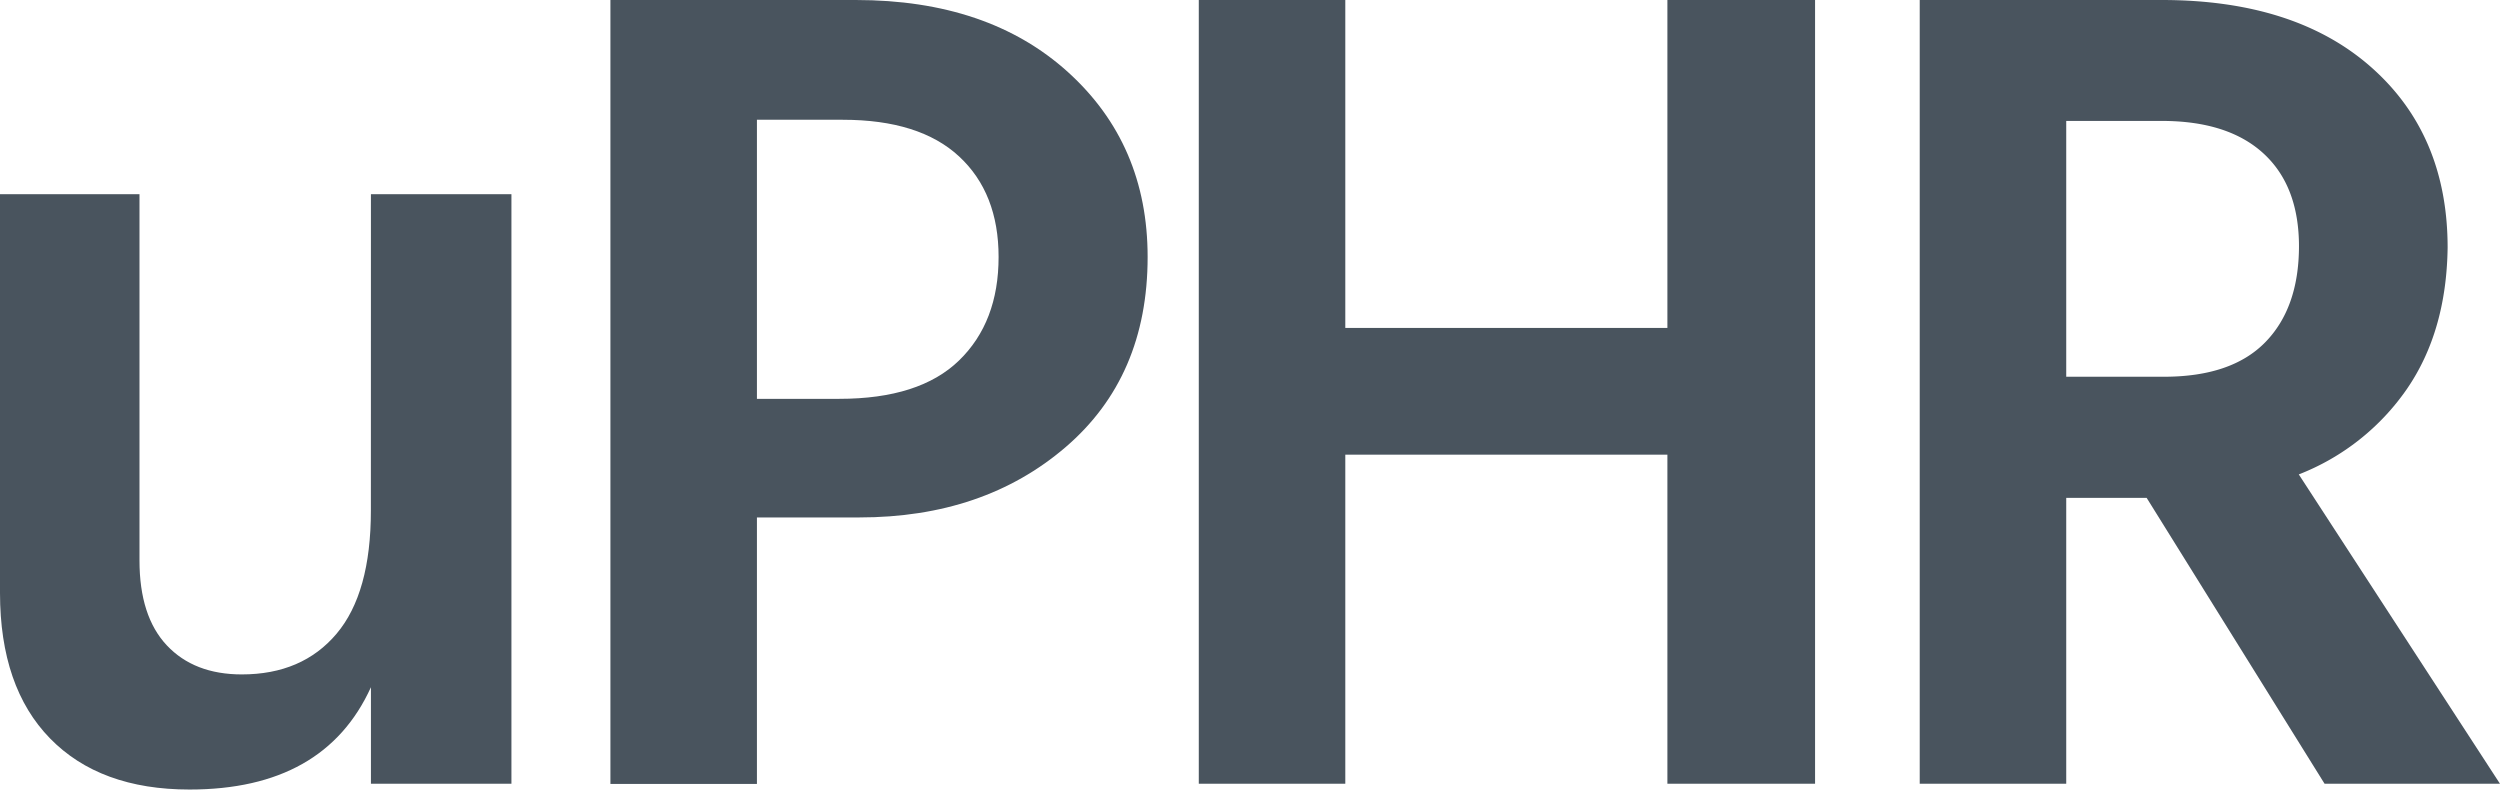<svg id="b8530a0f-228c-4de6-a7a2-9684db3e994f" data-name="Layer 8" xmlns="http://www.w3.org/2000/svg" viewBox="0 0 516 162.96"><title>unit_udigitalrupees</title><path d="M285.77,108.6h29V230.28h-29V210.36q-9.6,21.12-37.44,21.12-18.5,0-28.8-10.56t-10.32-30V108.6H238v75.6q0,11.52,5.64,17.52t15.48,6q12.47,0,19.56-8.4t7.08-25.44Z" transform="translate(-209.21 -68.52)" style="fill:#49545e"/><path d="M335.2,68.52h50.64q27.36,0,43.8,14.88t16.44,38.16q0,24.72-16.92,39.24t-42.6,14.52H365.44v55H335.2Zm30.24,82.32h17q16.56,0,24.72-7.92t8.16-21.36q0-13.2-8.16-20.76t-24-7.56H365.44Z" transform="translate(-209.21 -68.52)" style="fill:#49545e"/><path d="M553.36,68.52h30.48V230.28H553.36V162.36H486.88v67.92H456.64V68.52h30.24V136.2h66.48Z" transform="translate(-209.21 -68.52)" style="fill:#49545e"/><path d="M689,230.28l-36.72-59H635.68v59H605.44V68.52h49.92q27.6,0,43.32,13.92t15.72,37.2q-.24,17.28-8.4,29.16a48.54,48.54,0,0,1-22.32,17.64l41.52,63.84ZM635.68,93.48v52.8h20.16q13.92,0,20.88-7.08t7-19.8q0-12.48-7.32-19.2t-21-6.72Z" transform="translate(-209.21 -68.52)" style="fill:#49545e"/></svg>